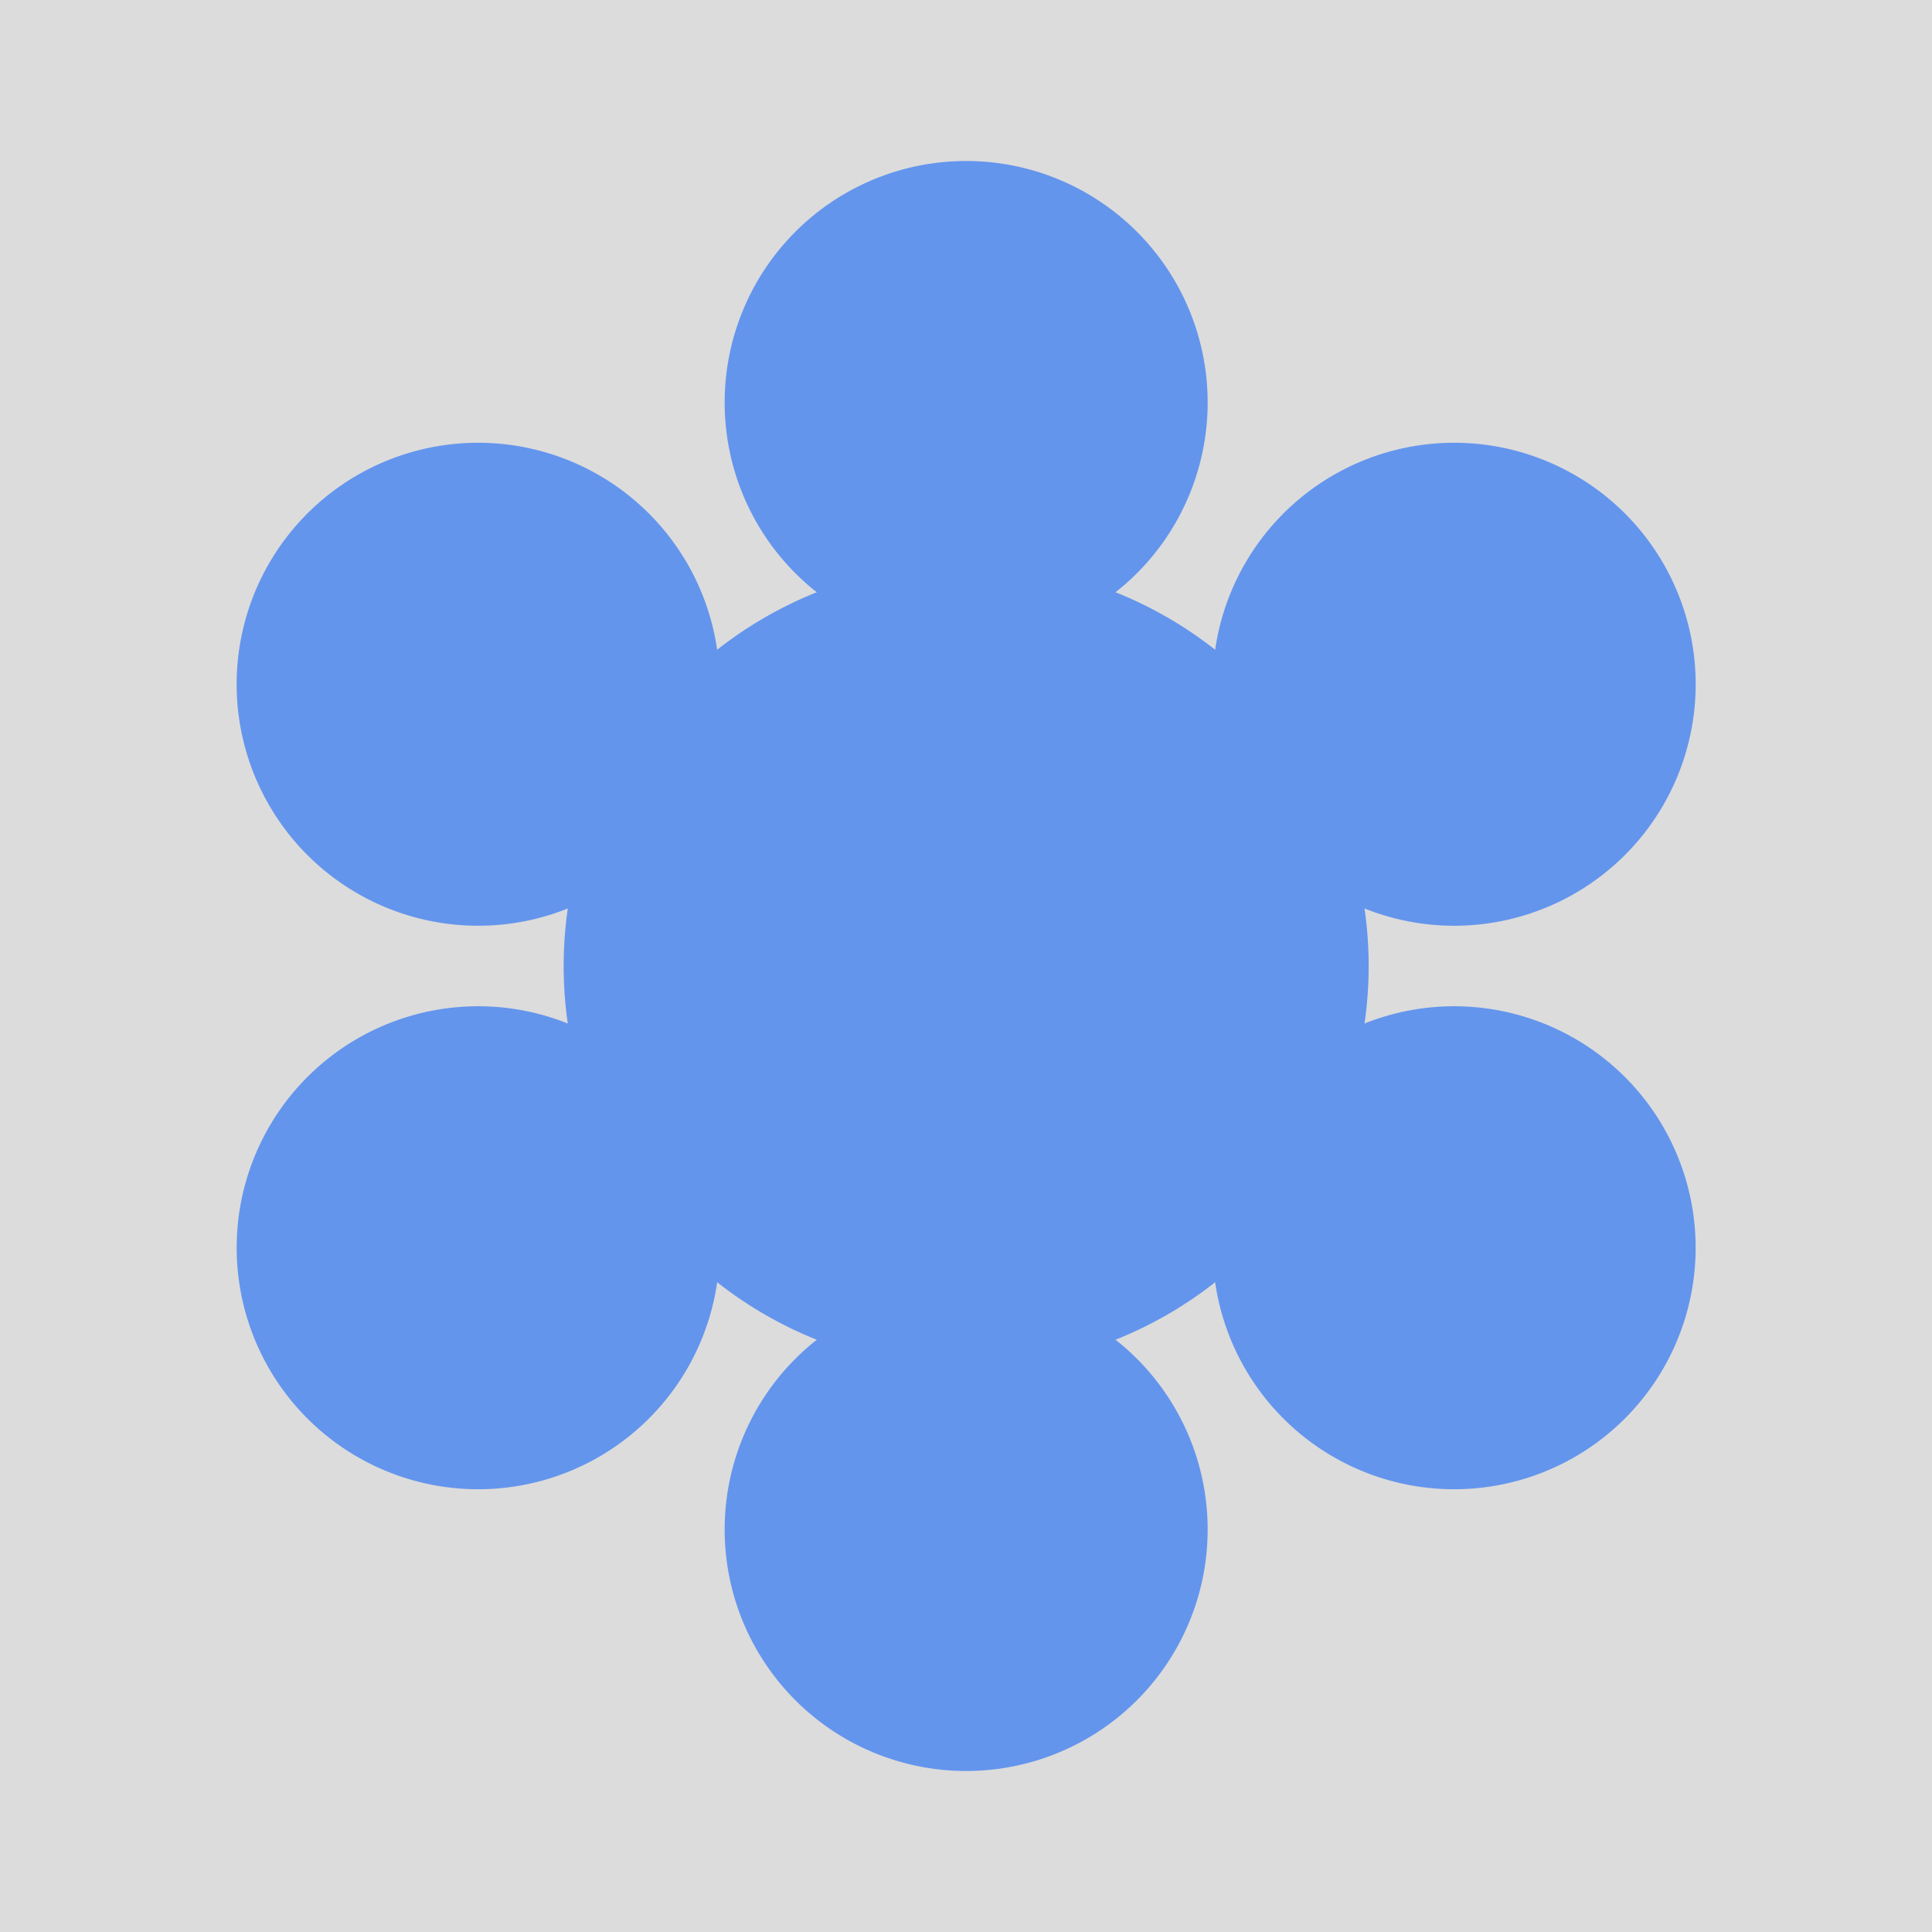 <?xml version="1.0" encoding="UTF-8" standalone="no"?>
<!-- Created with Inkscape (http://www.inkscape.org/) -->

<svg
   width="60mm"
   height="60mm"
   viewBox="0 0 60 60"
   version="1.1"
   id="svg5"
   inkscape:version="1.2.1 (9c6d41e410, 2022-07-14)"
   sodipodi:docname="jamaica.svg"
   xmlns:inkscape="http://www.inkscape.org/namespaces/inkscape"
   xmlns:sodipodi="http://sodipodi.sourceforge.net/DTD/sodipodi-0.dtd"
   xmlns="http://www.w3.org/2000/svg"
   xmlns:svg="http://www.w3.org/2000/svg">
  <sodipodi:namedview
     id="namedview7"
     pagecolor="#ffffff"
     bordercolor="#000000"
     borderopacity="0.25"
     inkscape:showpageshadow="2"
     inkscape:pageopacity="0.0"
     inkscape:pagecheckerboard="0"
     inkscape:deskcolor="#d1d1d1"
     inkscape:document-units="mm"
     showgrid="false"
     inkscape:zoom="0.71446409"
     inkscape:cx="291.1273"
     inkscape:cy="228.14303"
     inkscape:window-width="1920"
     inkscape:window-height="974"
     inkscape:window-x="-11"
     inkscape:window-y="-11"
     inkscape:window-maximized="1"
     inkscape:current-layer="layer1" />
  <defs
     id="defs2" />
  <g
     inkscape:label="Layer 1"
     inkscape:groupmode="layer"
     id="layer1">
    <path
       id="rect923"
       style="fill:#dcdcdc;fill-opacity:1;stroke-width:0.1;stroke-linecap:square;stroke-miterlimit:5"
       d="M 0,0 V 60 H 60 V 0 Z" />
    <g
       id="g2883"
       transform="translate(-74.995,-118.5)">
      <path
         id="circle2695"
         style="fill:#6495ed;fill-opacity:1;stroke-width:0.062;stroke-linecap:square;stroke-miterlimit:5"
         d="M 105,136 A 12.5,12.5 0 0 0 92.5,148.5 12.5,12.5 0 0 0 105,161 12.5,12.5 0 0 0 117.5,148.5 12.5,12.5 0 0 0 105,136 Z" />
      <path
         id="circle2695-5"
         style="fill:#6495ed;fill-opacity:1;stroke-width:0.037;stroke-linecap:square;stroke-miterlimit:5"
         d="M 105,123.5 A 7.5,7.5 0 0 0 97.5,131 7.5,7.5 0 0 0 105,138.5 7.5,7.5 0 0 0 112.5,131 7.5,7.5 0 0 0 105,123.5 Z" />
      <path
         id="circle2695-5-7"
         style="fill:#6495ed;fill-opacity:1;stroke-width:0.037;stroke-linecap:square;stroke-miterlimit:5"
         d="M 105,158.5 A 7.5,7.5 0 0 0 97.5,166 7.5,7.5 0 0 0 105,173.5 7.5,7.5 0 0 0 112.5,166 7.5,7.5 0 0 0 105,158.5 Z" />
      <path
         id="circle2695-5-4"
         style="fill:#6495ed;fill-opacity:1;stroke-width:0.037;stroke-linecap:square;stroke-miterlimit:5"
         d="m 120.156,147.25 a 7.5,7.5 90 0 0 7.5,-7.5 7.5,7.5 90 0 0 -7.5,-7.5 7.5,7.5 90 0 0 -7.5,7.5 7.5,7.5 90 0 0 7.5,7.5 z" />
      <path
         id="circle2695-5-7-5"
         style="fill:#6495ed;fill-opacity:1;stroke-width:0.037;stroke-linecap:square;stroke-miterlimit:5"
         d="m 89.845,164.75 a 7.5,7.5 90 0 0 7.5,-7.5 7.5,7.5 90 0 0 -7.5,-7.5 7.5,7.5 90 0 0 -7.5,7.5 7.5,7.5 90 0 0 7.5,7.5 z" />
      <path
         id="circle2695-5-4-9"
         style="fill:#6495ed;fill-opacity:1;stroke-width:0.037;stroke-linecap:square;stroke-miterlimit:5"
         d="m 113.66,161 a 7.5,7.5 60 0 0 10.245,2.745 7.5,7.5 60 0 0 2.745,-10.245 7.5,7.5 60 0 0 -10.245,-2.745 7.5,7.5 60 0 0 -2.745,10.245 z" />
      <path
         id="circle2695-5-7-5-30"
         style="fill:#6495ed;fill-opacity:1;stroke-width:0.037;stroke-linecap:square;stroke-miterlimit:5"
         d="m 83.349,143.5 a 7.5,7.5 60 0 0 10.245,2.745 7.5,7.5 60 0 0 2.745,-10.245 7.5,7.5 60 0 0 -10.245,-2.745 7.5,7.5 60 0 0 -2.745,10.245 z" />
    </g>
  </g>
</svg>

